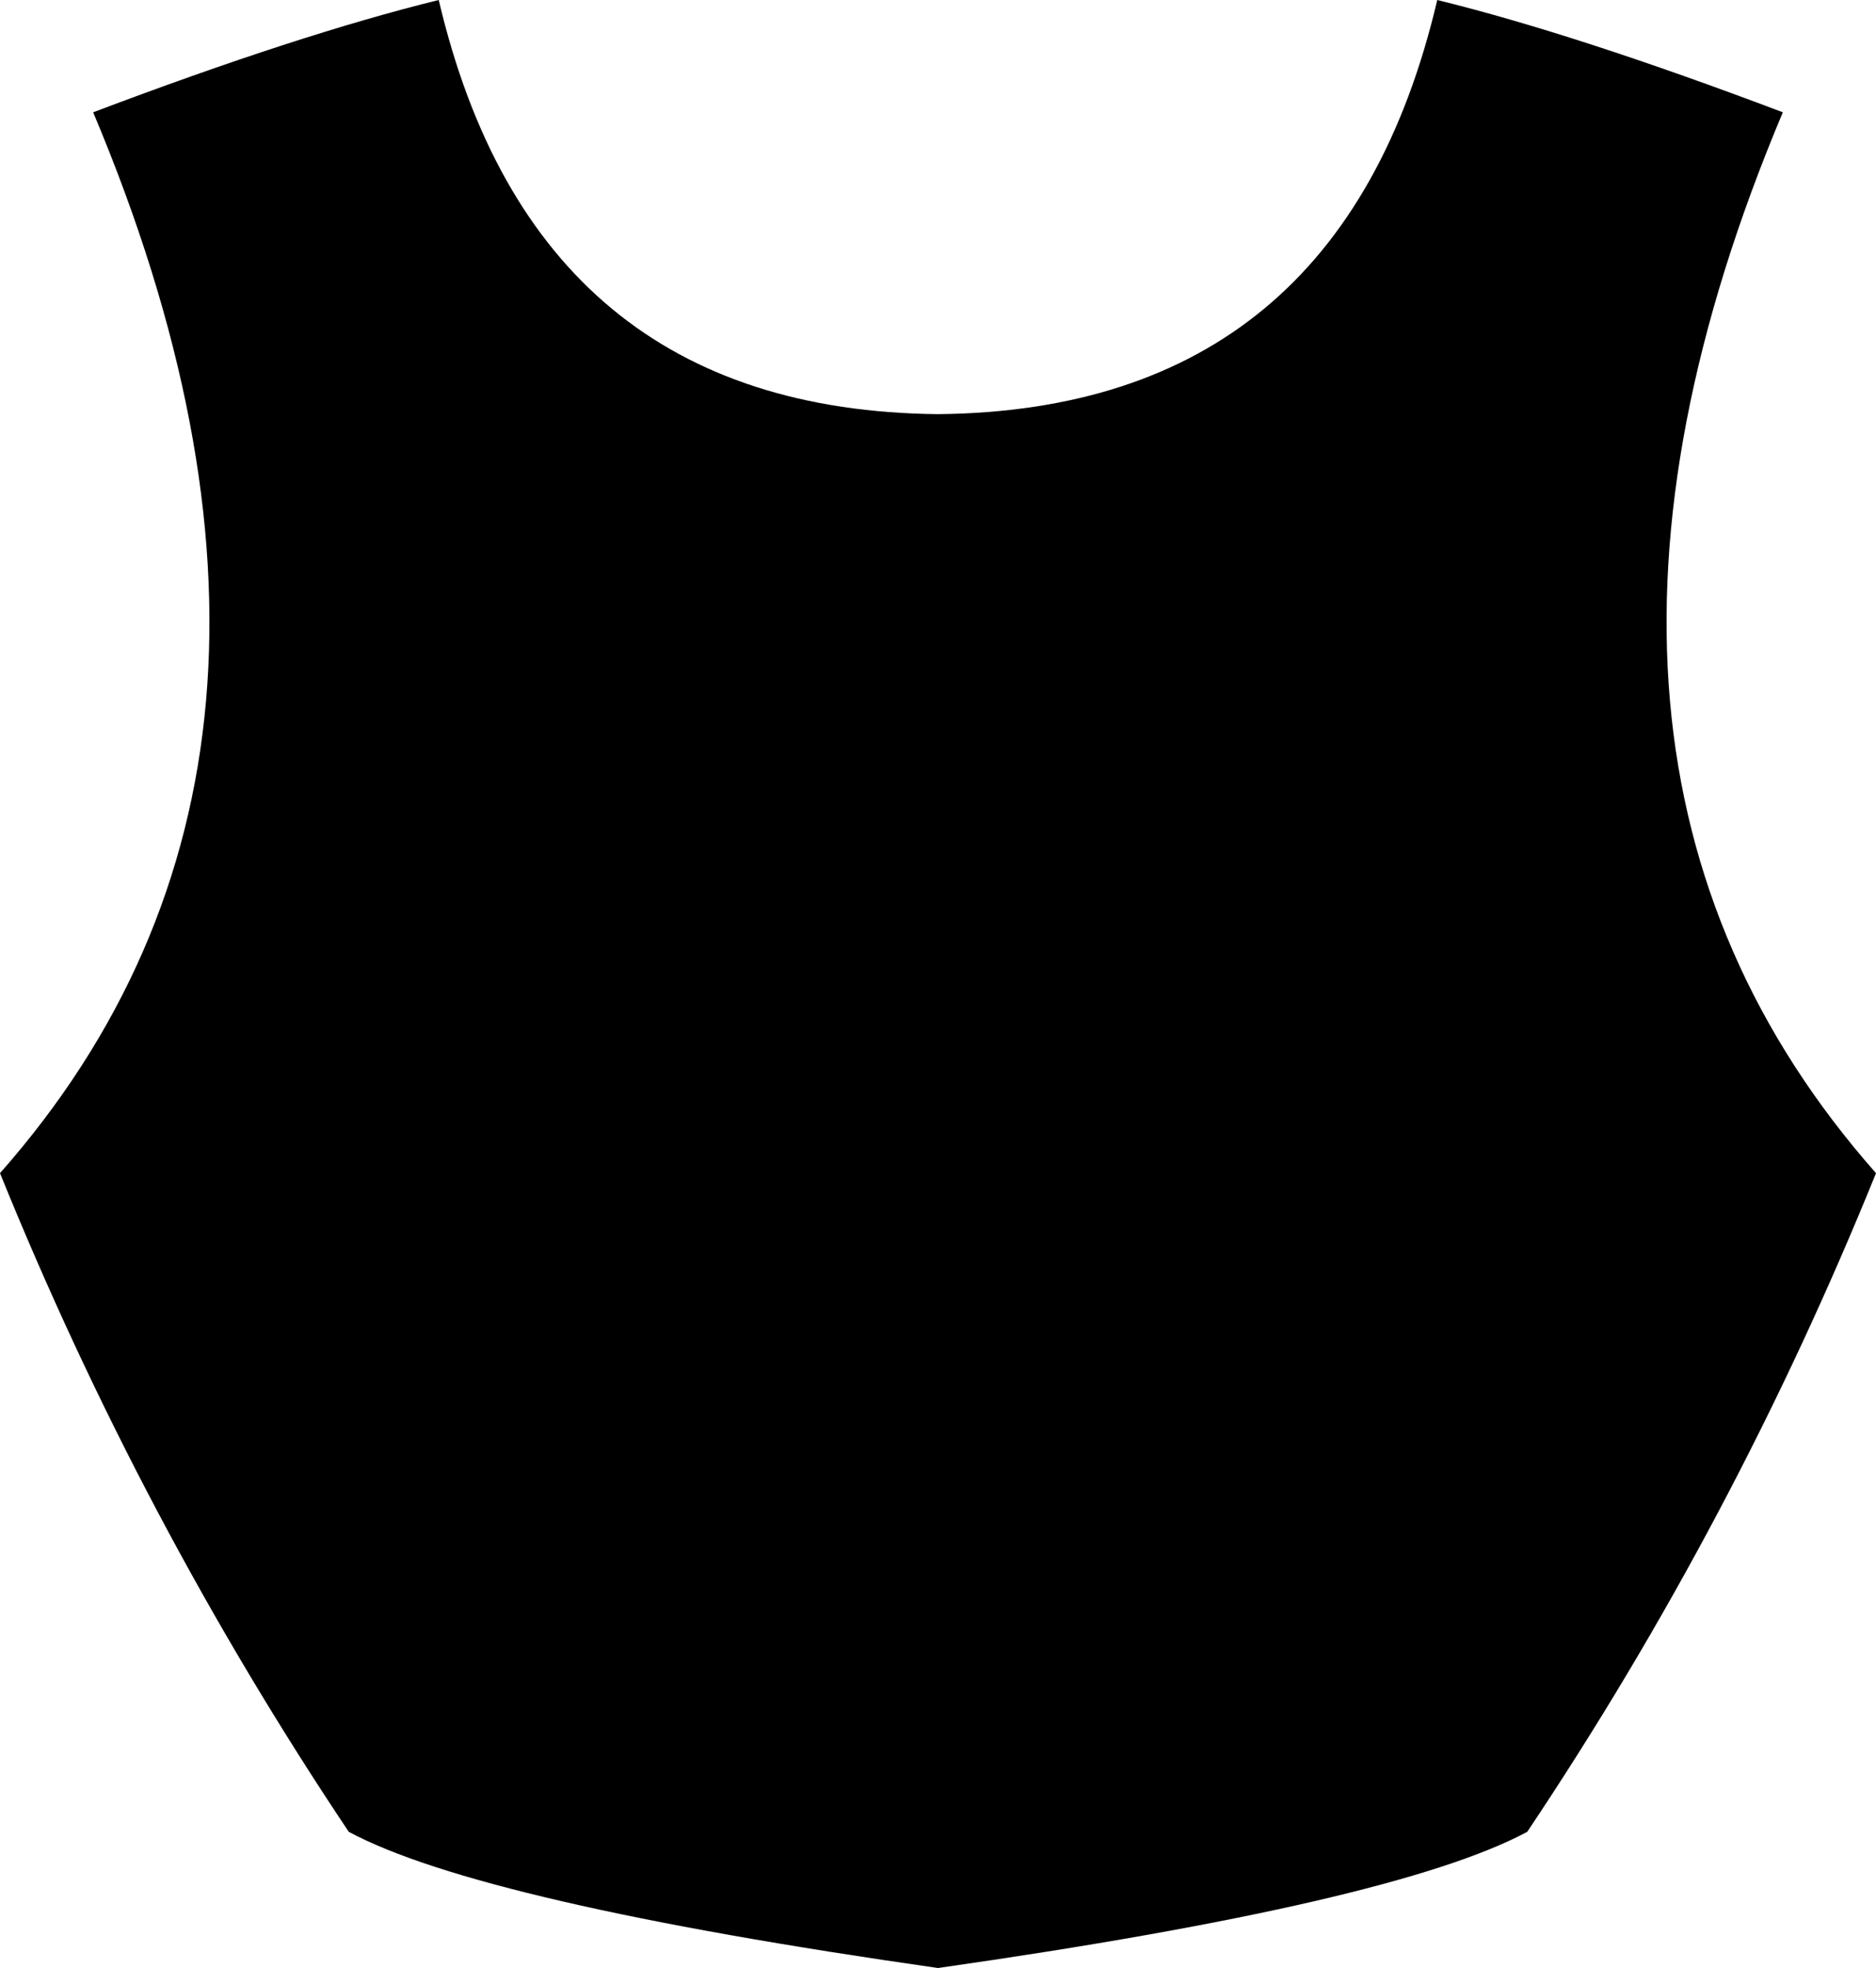 <?xml version="1.0" encoding="UTF-8" standalone="no"?>
<svg xmlns:xlink="http://www.w3.org/1999/xlink" height="123.55px" width="117.8px" xmlns="http://www.w3.org/2000/svg">
  <g transform="matrix(1.0, 0.0, 0.0, 1.0, -341.0, -186.85)">
    <path d="M368.55 186.85 Q374.6 212.6 399.9 212.85 425.2 212.6 431.25 186.85 440.0 189.0 452.95 193.9 435.85 234.5 458.8 260.5 449.95 282.35 436.9 301.85 428.6 306.3 399.9 310.4 371.2 306.3 362.9 301.85 349.85 282.35 341.0 260.5 363.95 234.5 346.85 193.9 359.8 189.0 368.55 186.85" fill="#000000" fill-rule="evenodd" stroke="none"/>
  </g>
</svg>
